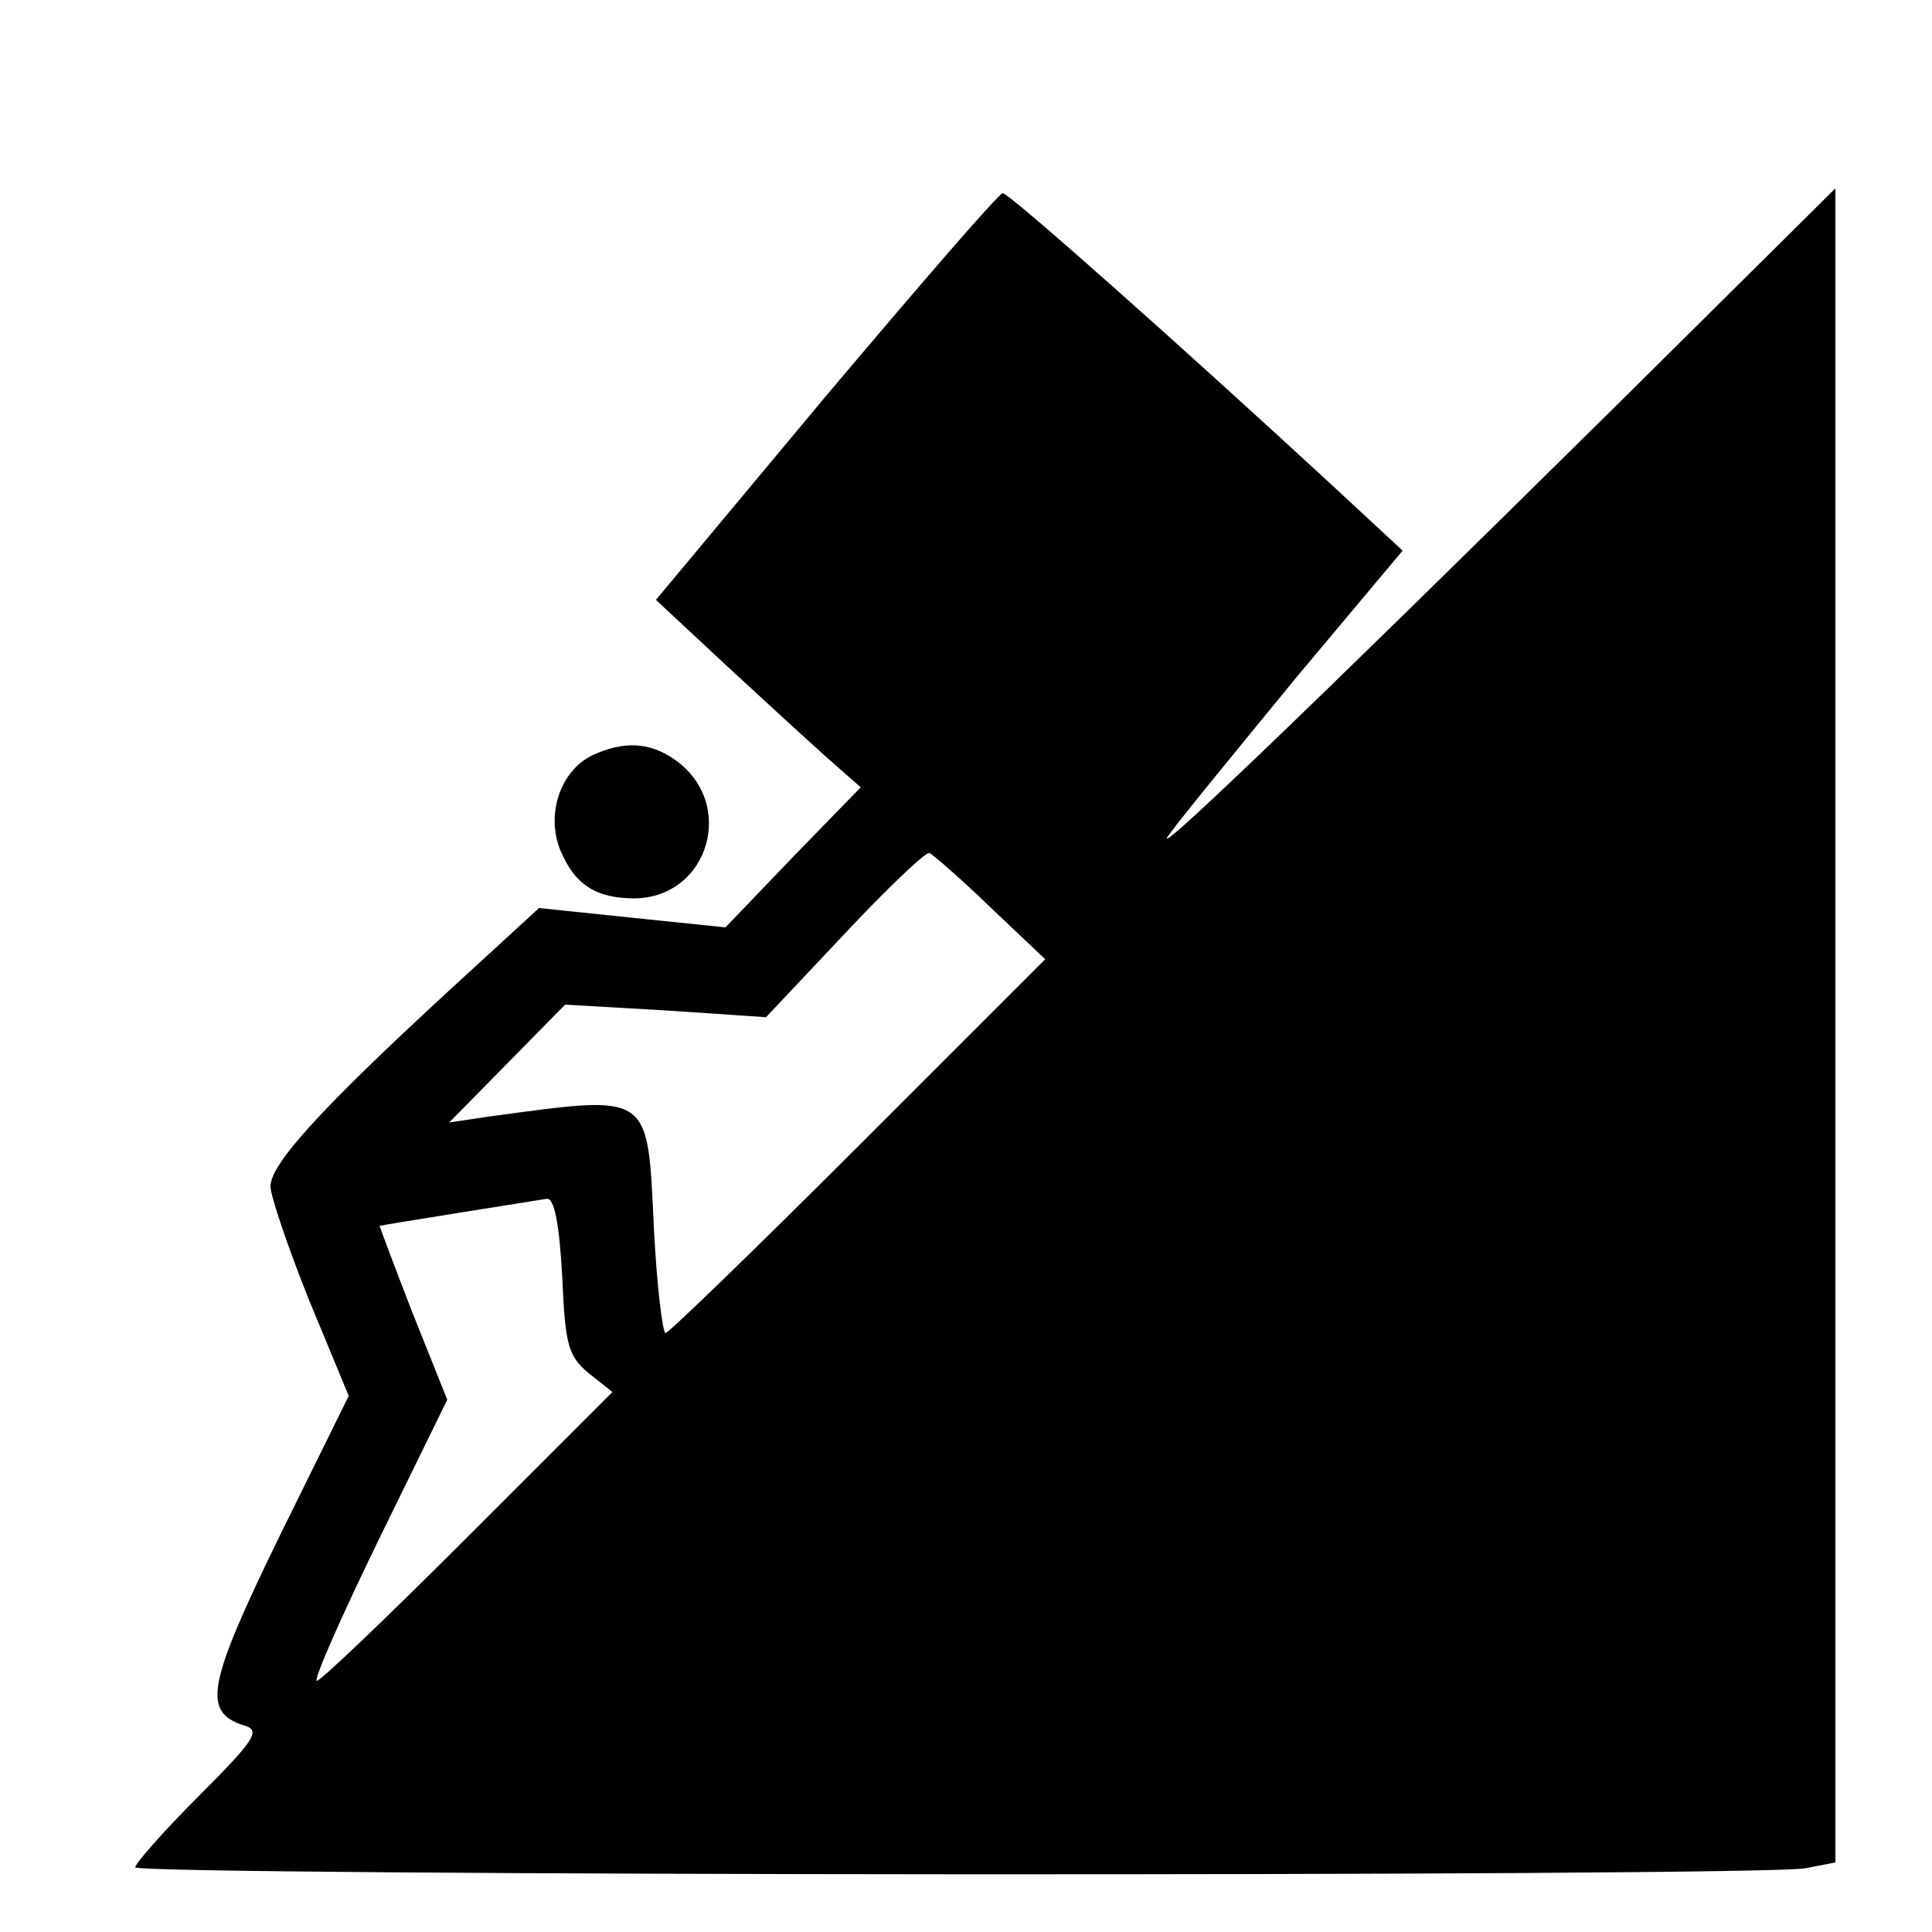 <?xml version="1.0" standalone="no"?>
<!DOCTYPE svg PUBLIC "-//W3C//DTD SVG 20010904//EN"
 "http://www.w3.org/TR/2001/REC-SVG-20010904/DTD/svg10.dtd">
<svg version="1.0" xmlns="http://www.w3.org/2000/svg"
 width="200pt" height="200pt" viewBox="0 0 200 200"
 preserveAspectRatio="xMidYMid meet">
<g transform="translate(0,200) scale(0.1,-0.1)"
fill="#000000" stroke="none">
<path d="M855 1590 l-176 -211 73 -68 c40 -37 88 -81 106 -97 l33 -29 -70 -72
-70 -73 -97 10 -96 10 -97 -89 c-128 -118 -181 -176 -181 -199 0 -10 18 -63
40 -118 l41 -99 -72 -146 c-74 -152 -80 -181 -37 -195 18 -5 14 -13 -46 -73
-36 -36 -66 -70 -66 -74 0 -9 1685 -10 1729 -1 l31 6 0 867 0 866 -227 -225
c-331 -327 -490 -479 -462 -443 13 18 73 91 132 163 l109 130 -69 64 c-157
145 -338 306 -345 306 -4 0 -86 -95 -183 -210z m170 -529 l57 -54 -193 -193
c-107 -107 -197 -194 -200 -194 -3 0 -9 48 -12 107 -7 144 -1 140 -172 117
l-40 -6 60 61 60 61 104 -6 104 -7 81 86 c44 47 84 85 88 84 3 -1 32 -26 63
-56z m-443 -382 c3 -71 6 -83 28 -101 l24 -19 -150 -150 c-82 -82 -152 -149
-156 -149 -4 0 25 66 64 146 l71 145 -36 90 c-19 49 -34 89 -34 90 3 1 160 26
173 28 8 1 13 -27 16 -80z"/>
<path d="M613 1218 c-33 -16 -48 -61 -33 -98 15 -36 37 -50 77 -50 77 1 106
99 41 144 -26 18 -53 19 -85 4z"/>
</g>
</svg>
